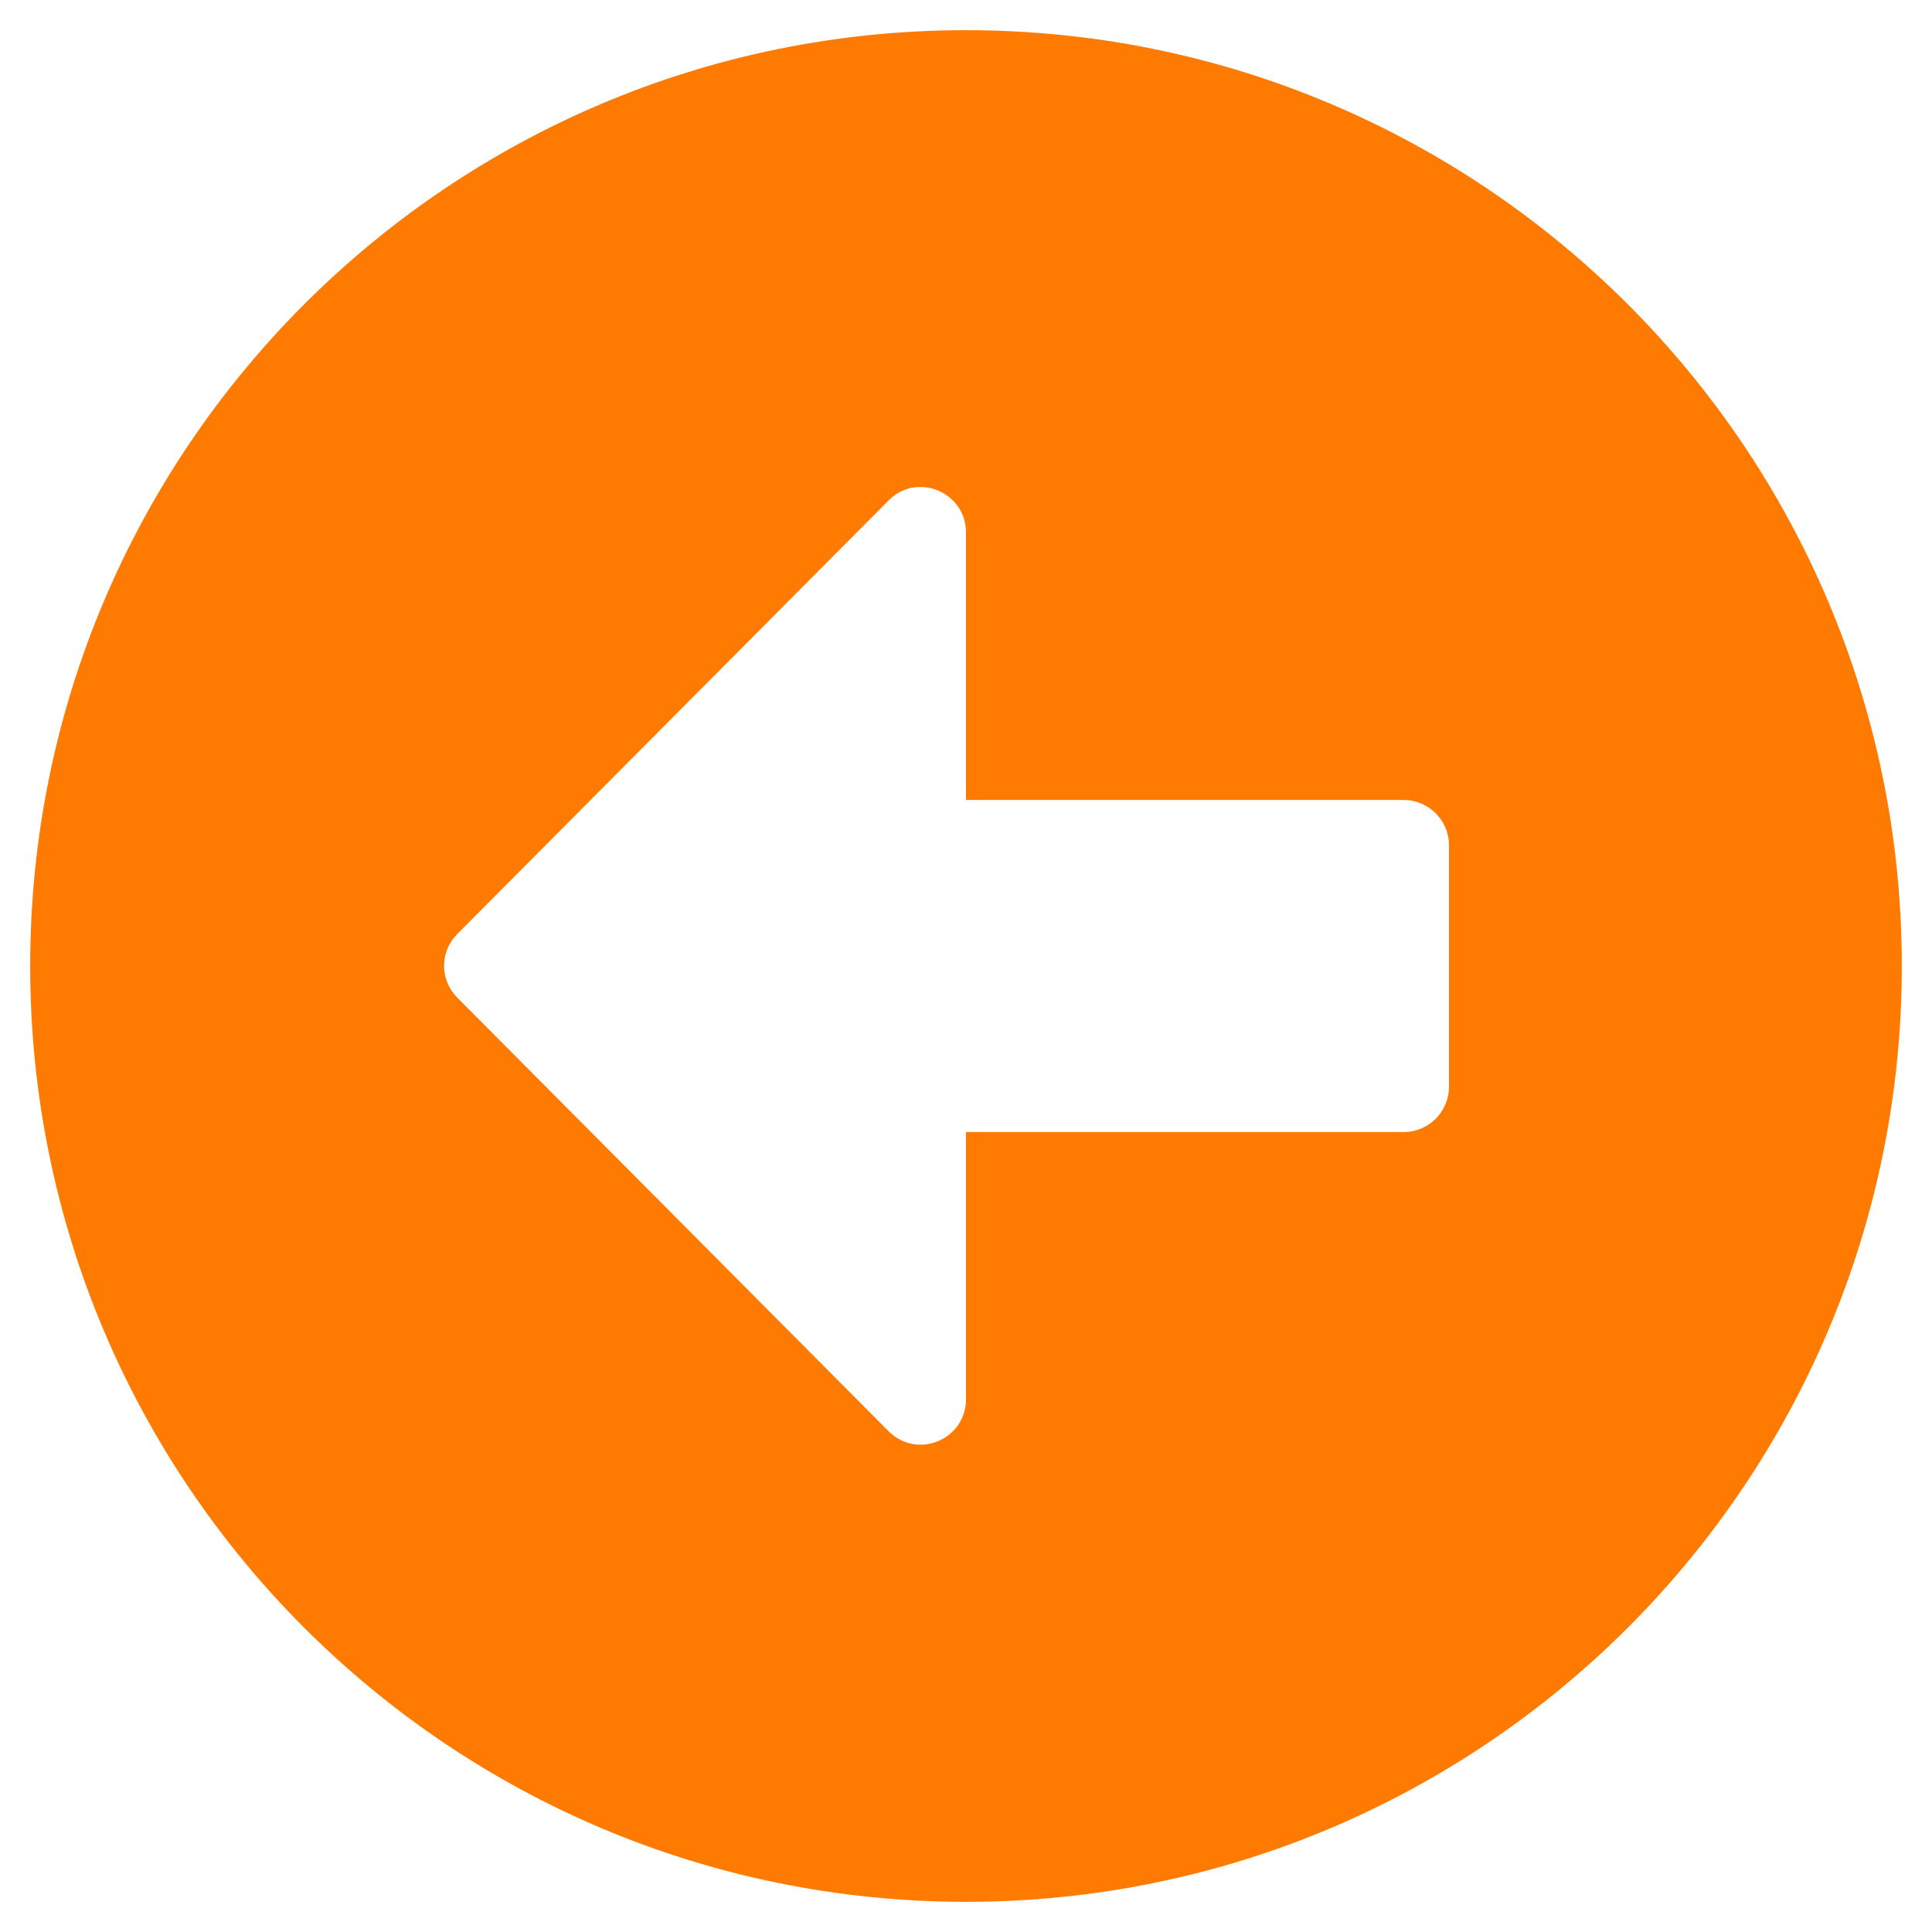 <?xml version="1.0" encoding="UTF-8"?>
<svg id="a" data-name="Layer 1" xmlns="http://www.w3.org/2000/svg" viewBox="0 0 800 800">
  <defs>
    <style>
      .b {
        fill: #ff7a00;
        stroke-width: 0px;
      }
    </style>
  </defs>
  <path class="b" d="M400,787.5c-214.06,0-387.5-173.44-387.5-387.5S185.94,12.5,400,12.5s387.5,173.44,387.5,387.5-173.44,387.5-387.5,387.5ZM581.25,331.25h-181.25v-110.78c0-16.72-20.31-25.16-32.03-13.28l-178.59,179.53c-7.34,7.34-7.34,19.06,0,26.41l178.59,179.53c11.88,11.88,32.03,3.44,32.03-13.28v-110.62h181.25c10.31,0,18.75-8.44,18.75-18.75v-100c0-10.31-8.44-18.75-18.75-18.75Z"/>
</svg>